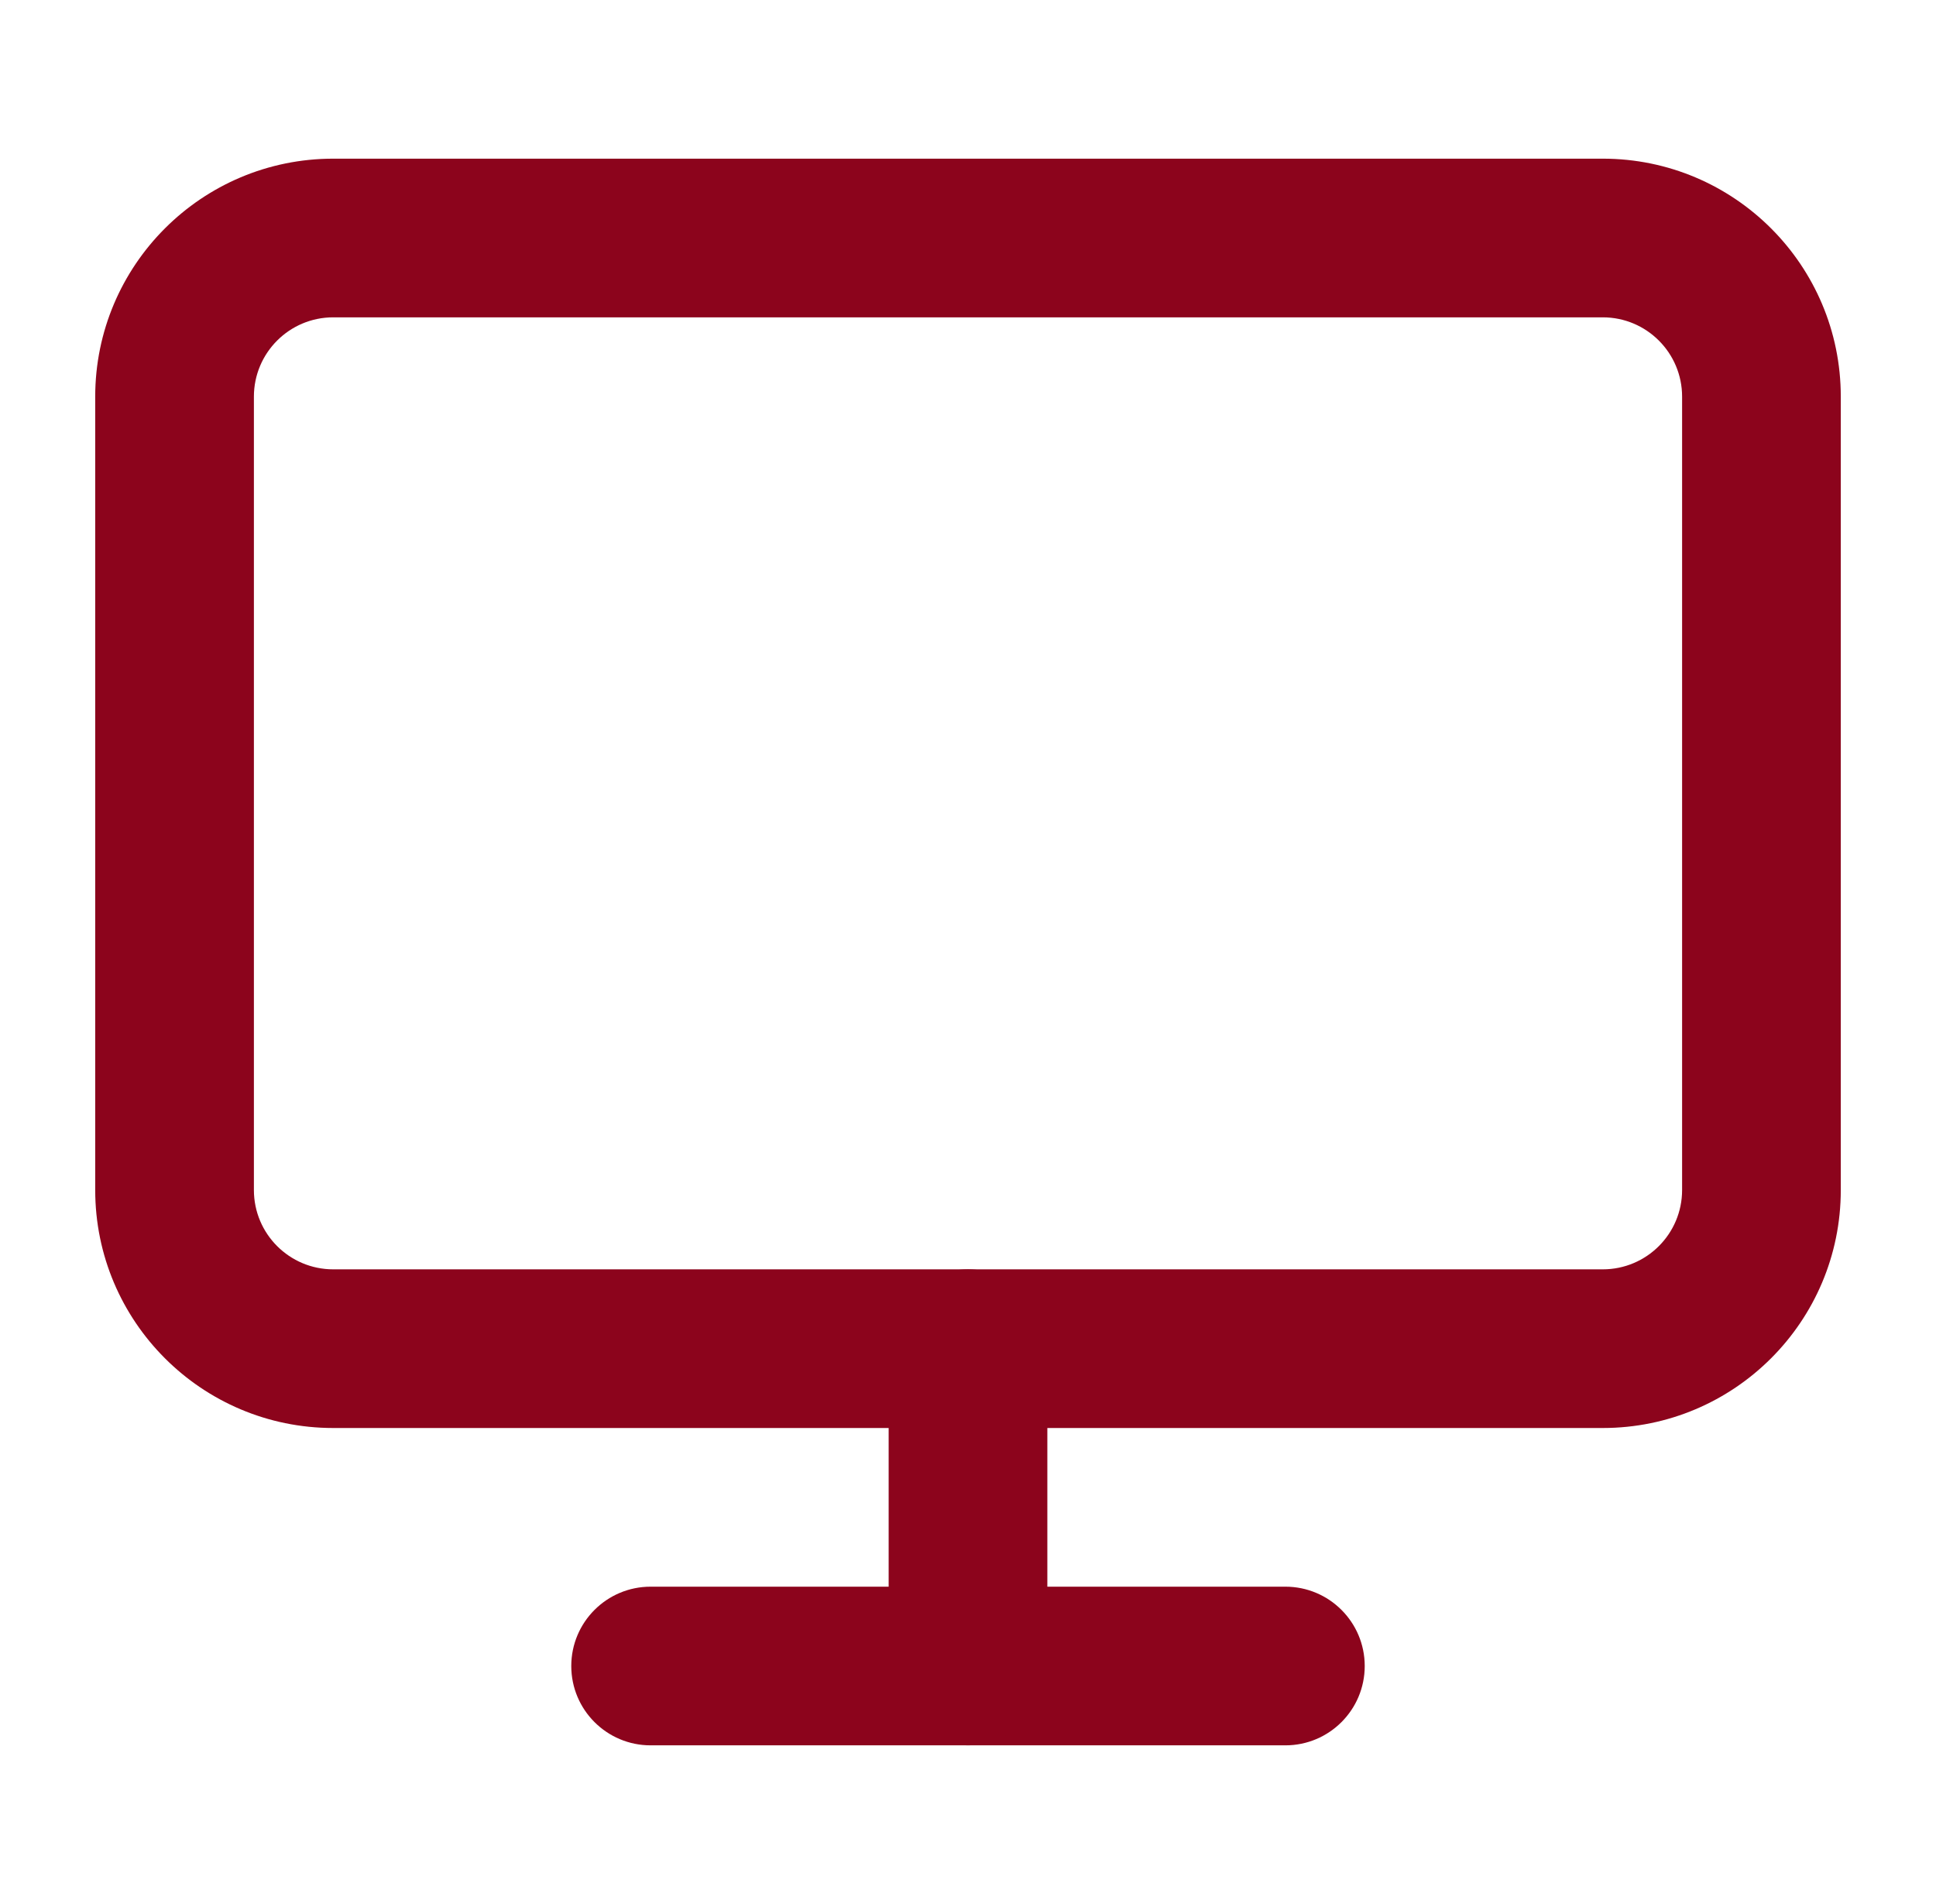 <svg width="61" height="60" viewBox="0 0 61 60" fill="none" xmlns="http://www.w3.org/2000/svg">
<path fill-rule="evenodd" clip-rule="evenodd" d="M10.5 10C9.119 10 8 11.119 8 12.5V37.5C8 38.881 9.119 40 10.5 40H50.5C51.881 40 53 38.881 53 37.5V12.5C53 11.119 51.881 10 50.5 10H10.5ZM3 12.5C3 8.358 6.358 5 10.5 5H50.5C54.642 5 58 8.358 58 12.5V37.5C58 41.642 54.642 45 50.5 45H10.5C6.358 45 3 41.642 3 37.5V12.5Z" fill="#8C041C"/>
<path fill-rule="evenodd" clip-rule="evenodd" d="M18 52.5C18 51.119 19.119 50 20.5 50H40.5C41.881 50 43 51.119 43 52.5C43 53.881 41.881 55 40.5 55H20.5C19.119 55 18 53.881 18 52.5Z" fill="#8C041C"/>
<path fill-rule="evenodd" clip-rule="evenodd" d="M30.5 40C31.881 40 33 41.119 33 42.5V52.5C33 53.881 31.881 55 30.5 55C29.119 55 28 53.881 28 52.5V42.5C28 41.119 29.119 40 30.5 40Z" fill="#8C041C"/>
</svg>
